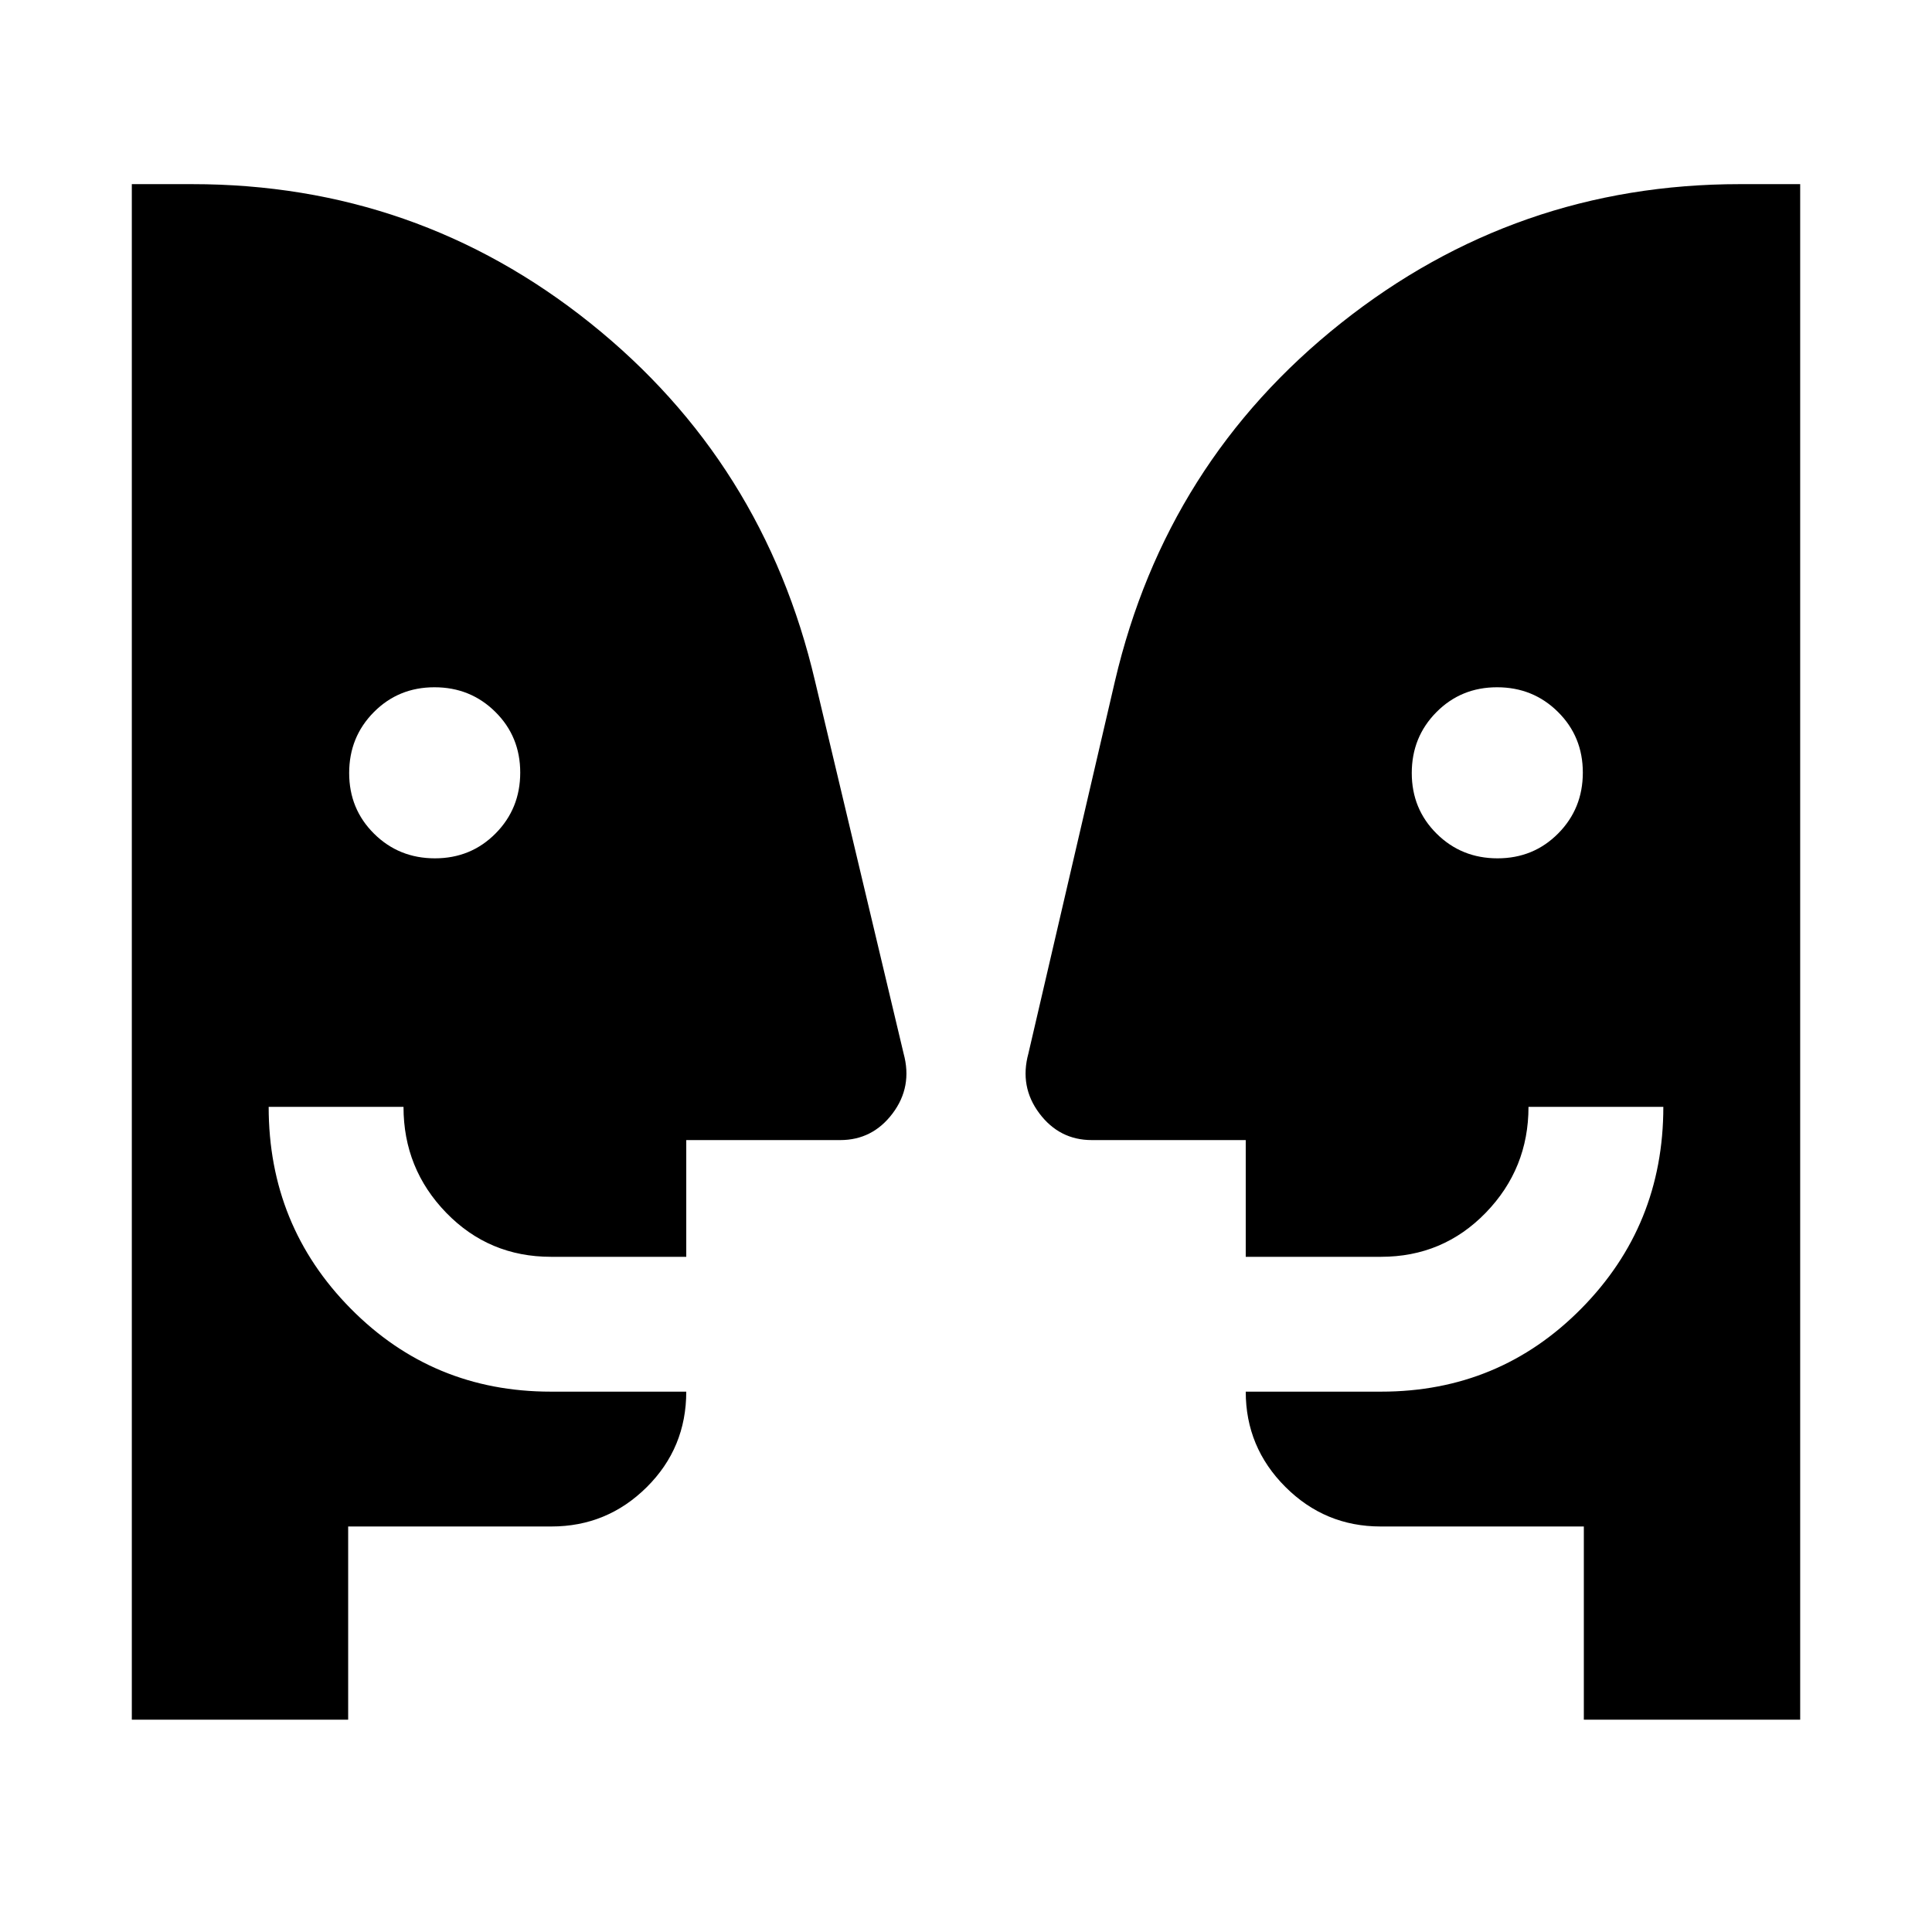 <svg xmlns="http://www.w3.org/2000/svg" height="20" viewBox="0 -960 960 960" width="20"><path d="M216.11-533.5q17.89 0 30.14-12.36 12.25-12.35 12.25-30.25 0-17.89-12.36-30.14-12.35-12.25-30.25-12.25-17.89 0-30.14 12.36-12.25 12.35-12.25 30.25 0 17.89 12.36 30.14 12.35 12.25 30.25 12.25Zm528 0q17.89 0 30.14-12.36 12.25-12.35 12.25-30.25 0-17.89-12.36-30.14-12.35-12.25-30.25-12.25-17.89 0-30.14 12.36-12.25 12.35-12.25 30.25 0 17.89 12.36 30.14 12.35 12.25 30.25 12.25Zm42.89 428v-96H686q-27.64 0-47.32-19.68T619-268.5h67.33q58.64 0 99.4-41.27Q826.5-351.03 826.5-410h-67q0 30.7-21.23 52.6-21.24 21.9-52.06 21.9H619v-58h-76.5q-16.07 0-26.04-13.26-9.96-13.26-5.46-29.74l43-185q25.5-109 112.39-178t198.11-69h30v763H787Zm-614 0H65.5v-763h30q111.5 0 197.75 69T405-621.5l44 185q4.5 16.48-5.46 29.74-9.97 13.26-26.04 13.26H341v58h-67.21q-30.82 0-52.06-21.88Q200.5-379.27 200.5-410h-67q0 59 40.77 100.25 40.76 41.25 99.4 41.25H341q0 28-19.68 47.5T274-201.5H173v96Z"/></svg>